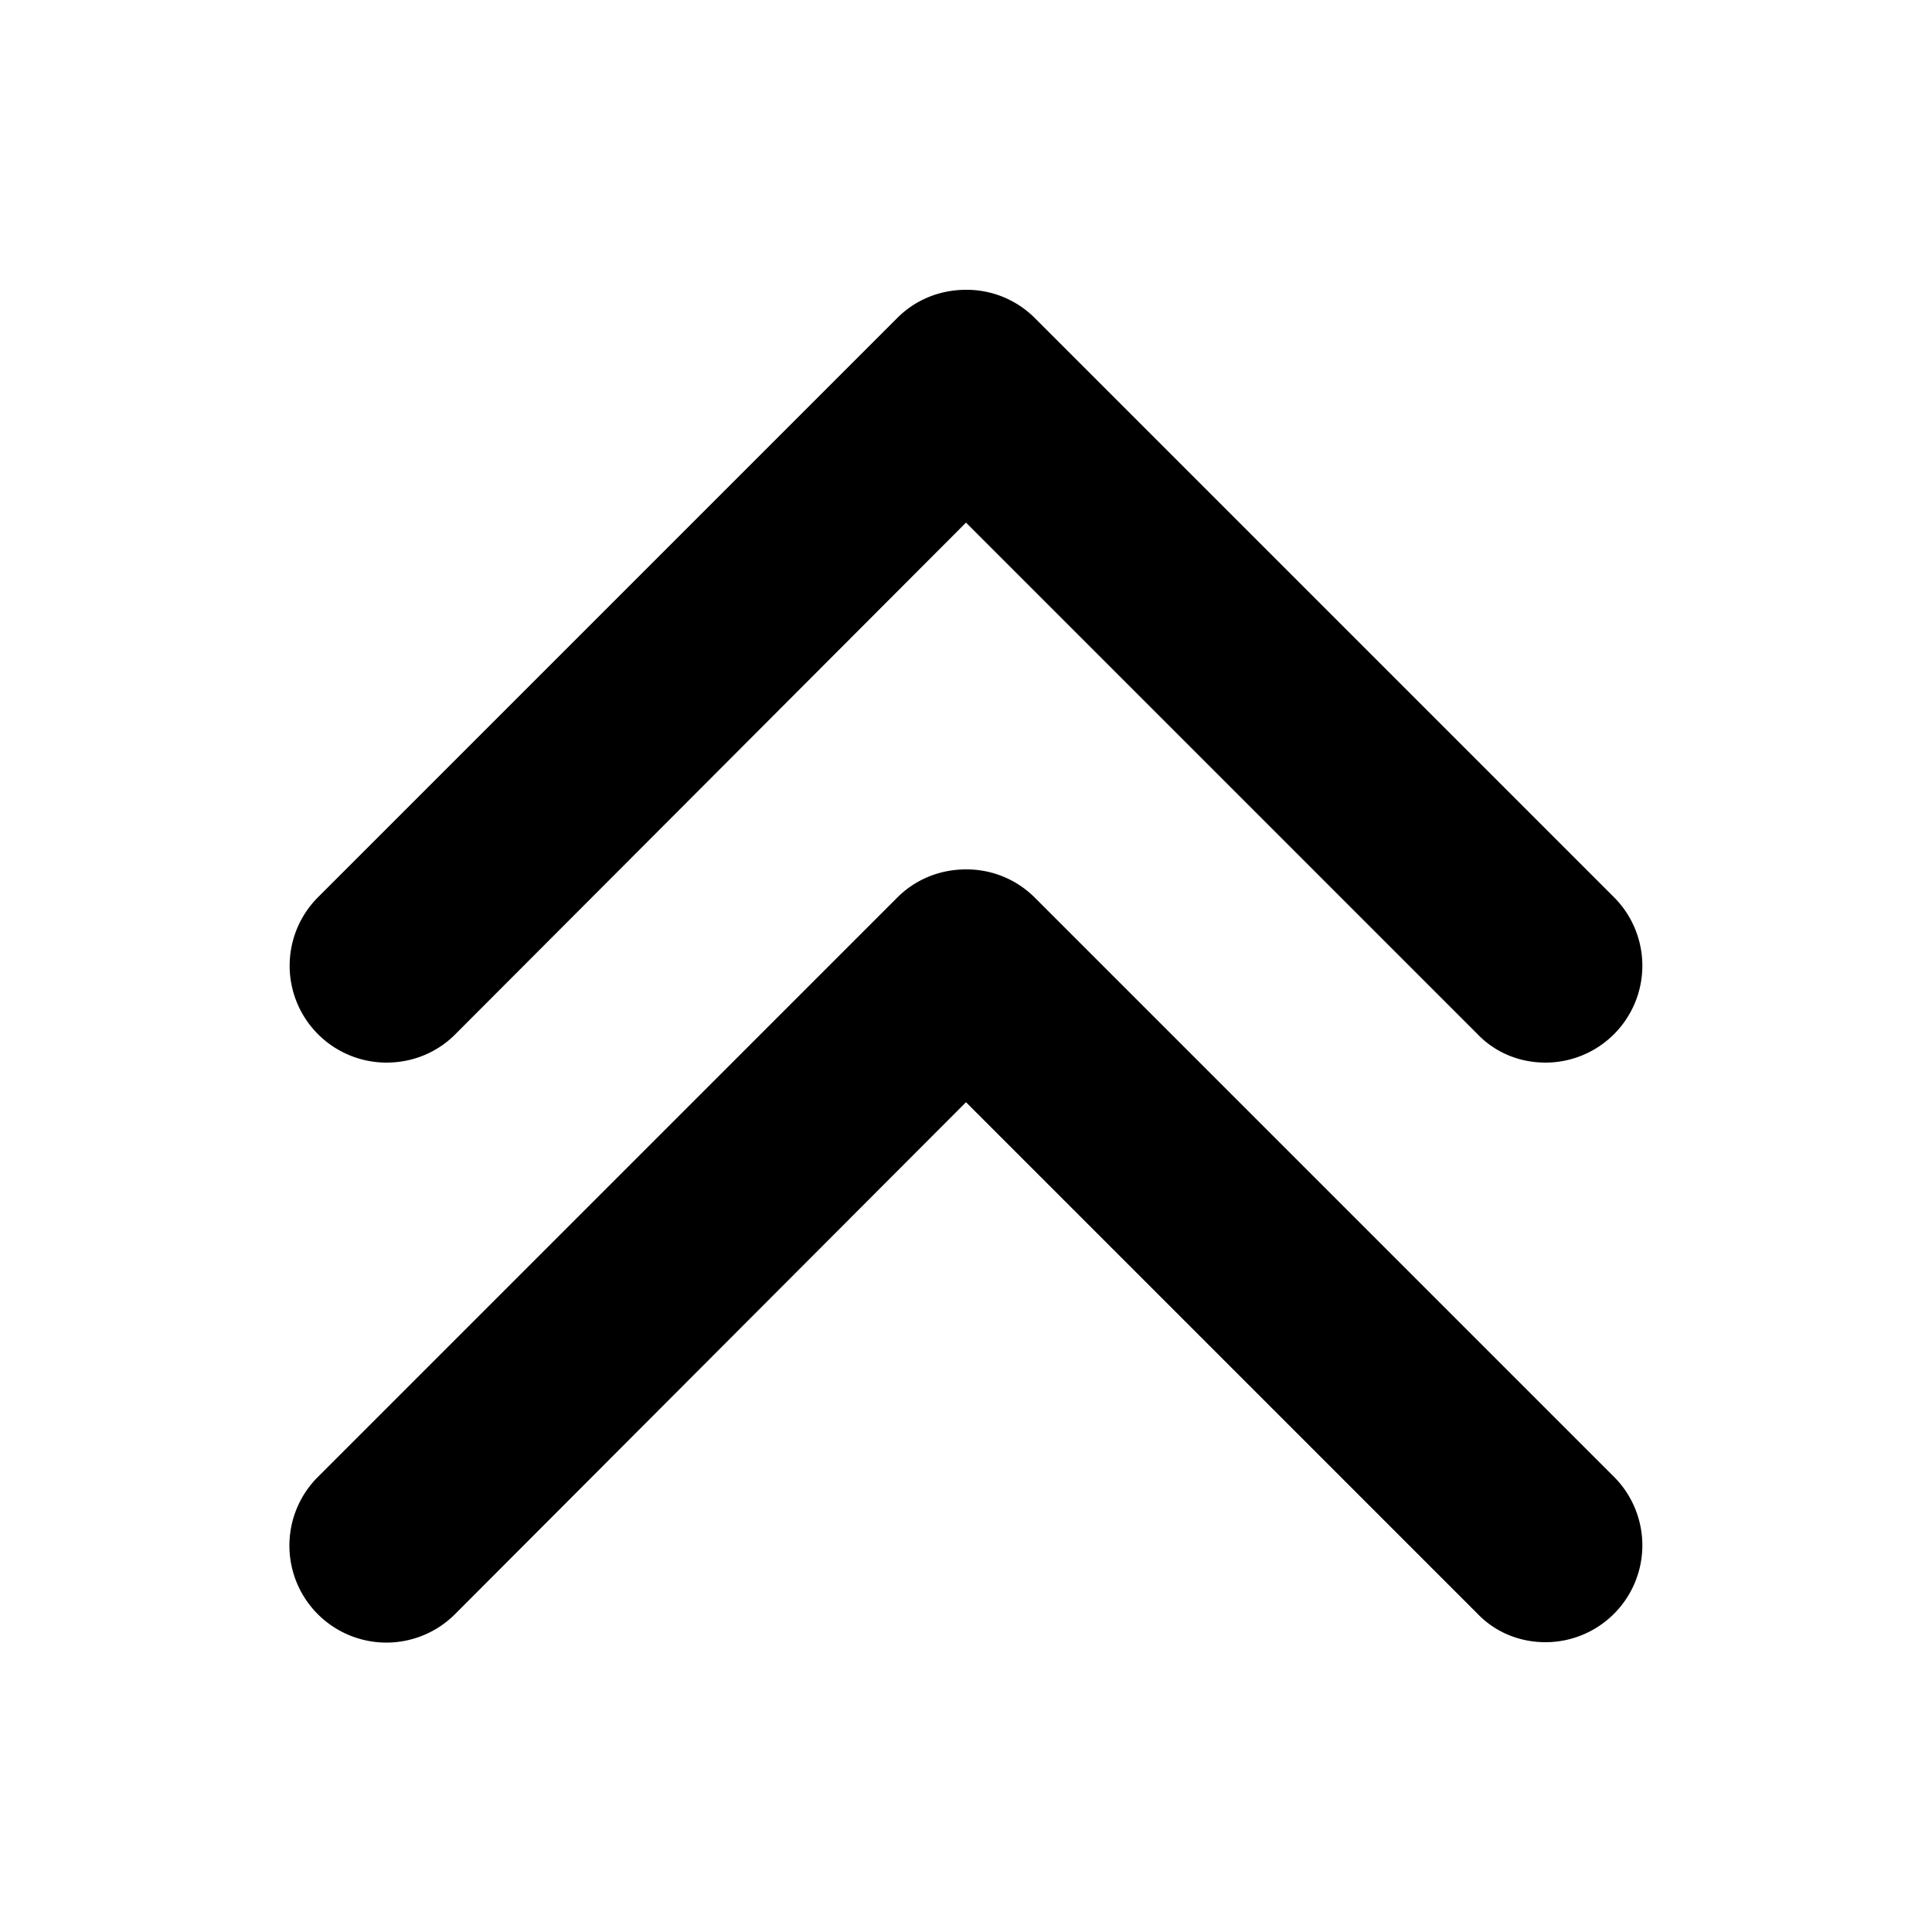 <svg xmlns="http://www.w3.org/2000/svg" xml:space="preserve" viewBox="0 0 20 20"><path fill-rule="evenodd" d="M4 11c.28 0 .53-.11.71-.29L10 5.41l5.29 5.29c.18.19.43.3.71.3a1.003 1.003 0 0 0 .71-1.71l-6-6A.997.997 0 0 0 10 3c-.28 0-.53.11-.71.29l-6 6A1.003 1.003 0 0 0 4 11zm6.71-1.71A.997.997 0 0 0 10 9c-.28 0-.53.11-.71.29l-6 6a1.003 1.003 0 0 0 1.42 1.42l5.29-5.3 5.29 5.29c.18.19.43.3.71.3a1.003 1.003 0 0 0 .71-1.71l-6-6z" clip-rule="evenodd"/></svg>